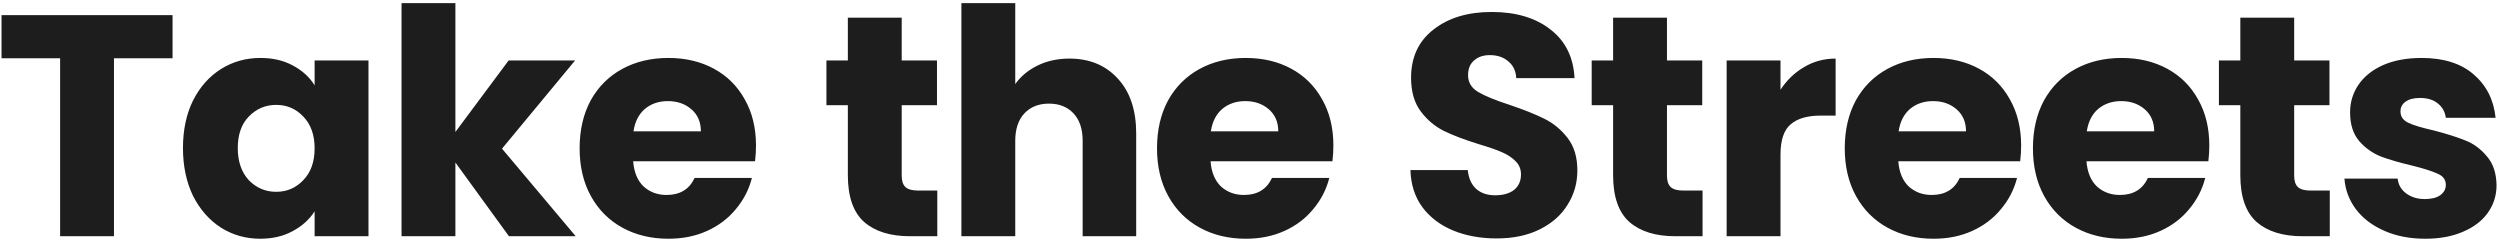 <svg width="635" height="61" viewBox="0 0 635 61" fill="none" xmlns="http://www.w3.org/2000/svg">
<path d="M43.829 3.84V14.8H28.949V60H15.269V14.8H0.389V3.84H43.829ZM46.474 37.6C46.474 33.013 47.328 28.987 49.034 25.52C50.794 22.053 53.168 19.387 56.154 17.52C59.141 15.653 62.474 14.72 66.154 14.72C69.301 14.72 72.048 15.36 74.394 16.64C76.794 17.92 78.634 19.6 79.914 21.68V15.36H93.594V60H79.914V53.68C78.581 55.76 76.714 57.44 74.314 58.72C71.968 60 69.221 60.64 66.074 60.64C62.448 60.64 59.141 59.707 56.154 57.84C53.168 55.92 50.794 53.227 49.034 49.76C47.328 46.24 46.474 42.187 46.474 37.6ZM79.914 37.68C79.914 34.267 78.954 31.573 77.034 29.6C75.168 27.627 72.874 26.64 70.154 26.64C67.434 26.64 65.114 27.627 63.194 29.6C61.328 31.52 60.394 34.187 60.394 37.6C60.394 41.013 61.328 43.733 63.194 45.76C65.114 47.733 67.434 48.72 70.154 48.72C72.874 48.72 75.168 47.733 77.034 45.76C78.954 43.787 79.914 41.093 79.914 37.68ZM129.271 60L115.671 41.28V60H101.991V0.8H115.671V33.52L129.191 15.36H146.071L127.511 37.76L146.231 60H129.271ZM192.024 36.96C192.024 38.24 191.944 39.573 191.784 40.96H160.824C161.038 43.733 161.918 45.867 163.464 47.36C165.064 48.8 167.011 49.52 169.304 49.52C172.718 49.52 175.091 48.08 176.424 45.2H190.984C190.238 48.133 188.878 50.773 186.904 53.12C184.984 55.467 182.558 57.307 179.624 58.64C176.691 59.973 173.411 60.64 169.784 60.64C165.411 60.64 161.518 59.707 158.104 57.84C154.691 55.973 152.024 53.307 150.104 49.84C148.184 46.373 147.224 42.32 147.224 37.68C147.224 33.04 148.158 28.987 150.024 25.52C151.944 22.053 154.611 19.387 158.024 17.52C161.438 15.653 165.358 14.72 169.784 14.72C174.104 14.72 177.944 15.627 181.304 17.44C184.664 19.253 187.278 21.84 189.144 25.2C191.064 28.56 192.024 32.48 192.024 36.96ZM178.024 33.36C178.024 31.013 177.224 29.147 175.624 27.76C174.024 26.373 172.024 25.68 169.624 25.68C167.331 25.68 165.384 26.347 163.784 27.68C162.238 29.013 161.278 30.907 160.904 33.36H178.024ZM238.074 48.4V60H231.114C226.154 60 222.288 58.8 219.514 56.4C216.741 53.947 215.354 49.973 215.354 44.48V26.72H209.914V15.36H215.354V4.48H229.034V15.36H237.994V26.72H229.034V44.64C229.034 45.973 229.354 46.933 229.994 47.52C230.634 48.107 231.701 48.4 233.194 48.4H238.074ZM271.634 14.88C276.754 14.88 280.861 16.587 283.954 20C287.048 23.36 288.594 28 288.594 33.92V60H274.994V35.76C274.994 32.773 274.221 30.453 272.674 28.8C271.128 27.147 269.048 26.32 266.434 26.32C263.821 26.32 261.741 27.147 260.194 28.8C258.648 30.453 257.874 32.773 257.874 35.76V60H244.194V0.8H257.874V21.36C259.261 19.387 261.154 17.813 263.554 16.64C265.954 15.467 268.648 14.88 271.634 14.88ZM338.681 36.96C338.681 38.24 338.601 39.573 338.441 40.96H307.481C307.694 43.733 308.574 45.867 310.121 47.36C311.721 48.8 313.667 49.52 315.961 49.52C319.374 49.52 321.747 48.08 323.081 45.2H337.641C336.894 48.133 335.534 50.773 333.561 53.12C331.641 55.467 329.214 57.307 326.281 58.64C323.347 59.973 320.067 60.64 316.441 60.64C312.067 60.64 308.174 59.707 304.761 57.84C301.347 55.973 298.681 53.307 296.761 49.84C294.841 46.373 293.881 42.32 293.881 37.68C293.881 33.04 294.814 28.987 296.681 25.52C298.601 22.053 301.267 19.387 304.681 17.52C308.094 15.653 312.014 14.72 316.441 14.72C320.761 14.72 324.601 15.627 327.961 17.44C331.321 19.253 333.934 21.84 335.801 25.2C337.721 28.56 338.681 32.48 338.681 36.96ZM324.681 33.36C324.681 31.013 323.881 29.147 322.281 27.76C320.681 26.373 318.681 25.68 316.281 25.68C313.987 25.68 312.041 26.347 310.441 27.68C308.894 29.013 307.934 30.907 307.561 33.36H324.681ZM380.171 60.56C376.064 60.56 372.384 59.893 369.131 58.56C365.877 57.227 363.264 55.253 361.291 52.64C359.371 50.027 358.357 46.88 358.251 43.2H372.811C373.024 45.28 373.744 46.88 374.971 48C376.197 49.067 377.797 49.6 379.771 49.6C381.797 49.6 383.397 49.147 384.571 48.24C385.744 47.28 386.331 45.973 386.331 44.32C386.331 42.933 385.851 41.787 384.891 40.88C383.984 39.973 382.837 39.227 381.451 38.64C380.117 38.053 378.197 37.387 375.691 36.64C372.064 35.52 369.104 34.4 366.811 33.28C364.517 32.16 362.544 30.507 360.891 28.32C359.237 26.133 358.411 23.28 358.411 19.76C358.411 14.533 360.304 10.453 364.091 7.52C367.877 4.533 372.811 3.04 378.891 3.04C385.077 3.04 390.064 4.533 393.851 7.52C397.637 10.453 399.664 14.56 399.931 19.84H385.131C385.024 18.027 384.357 16.613 383.131 15.6C381.904 14.533 380.331 14 378.411 14C376.757 14 375.424 14.453 374.411 15.36C373.397 16.213 372.891 17.467 372.891 19.12C372.891 20.933 373.744 22.347 375.451 23.36C377.157 24.373 379.824 25.467 383.451 26.64C387.077 27.867 390.011 29.04 392.251 30.16C394.544 31.28 396.517 32.907 398.171 35.04C399.824 37.173 400.651 39.92 400.651 43.28C400.651 46.48 399.824 49.387 398.171 52C396.571 54.613 394.224 56.693 391.131 58.24C388.037 59.787 384.384 60.56 380.171 60.56ZM432.449 48.4V60H425.489C420.529 60 416.663 58.8 413.889 56.4C411.116 53.947 409.729 49.973 409.729 44.48V26.72H404.289V15.36H409.729V4.48H423.409V15.36H432.369V26.72H423.409V44.64C423.409 45.973 423.729 46.933 424.369 47.52C425.009 48.107 426.076 48.4 427.569 48.4H432.449ZM452.249 22.8C453.849 20.347 455.849 18.427 458.249 17.04C460.649 15.6 463.316 14.88 466.249 14.88V29.36H462.489C459.076 29.36 456.516 30.107 454.809 31.6C453.103 33.04 452.249 35.6 452.249 39.28V60H438.569V15.36H452.249V22.8ZM513.368 36.96C513.368 38.24 513.288 39.573 513.128 40.96H482.168C482.381 43.733 483.261 45.867 484.808 47.36C486.408 48.8 488.355 49.52 490.648 49.52C494.061 49.52 496.435 48.08 497.768 45.2H512.328C511.581 48.133 510.221 50.773 508.248 53.12C506.328 55.467 503.901 57.307 500.968 58.64C498.035 59.973 494.755 60.64 491.128 60.64C486.755 60.64 482.861 59.707 479.448 57.84C476.035 55.973 473.368 53.307 471.448 49.84C469.528 46.373 468.568 42.32 468.568 37.68C468.568 33.04 469.501 28.987 471.368 25.52C473.288 22.053 475.955 19.387 479.368 17.52C482.781 15.653 486.701 14.72 491.128 14.72C495.448 14.72 499.288 15.627 502.648 17.44C506.008 19.253 508.621 21.84 510.488 25.2C512.408 28.56 513.368 32.48 513.368 36.96ZM499.368 33.36C499.368 31.013 498.568 29.147 496.968 27.76C495.368 26.373 493.368 25.68 490.968 25.68C488.675 25.68 486.728 26.347 485.128 27.68C483.581 29.013 482.621 30.907 482.248 33.36H499.368ZM561.165 36.96C561.165 38.24 561.085 39.573 560.925 40.96H529.965C530.178 43.733 531.058 45.867 532.605 47.36C534.205 48.8 536.152 49.52 538.445 49.52C541.858 49.52 544.232 48.08 545.565 45.2H560.125C559.378 48.133 558.018 50.773 556.045 53.12C554.125 55.467 551.698 57.307 548.765 58.64C545.832 59.973 542.552 60.64 538.925 60.64C534.552 60.64 530.658 59.707 527.245 57.84C523.832 55.973 521.165 53.307 519.245 49.84C517.325 46.373 516.365 42.32 516.365 37.68C516.365 33.04 517.298 28.987 519.165 25.52C521.085 22.053 523.752 19.387 527.165 17.52C530.578 15.653 534.498 14.72 538.925 14.72C543.245 14.72 547.085 15.627 550.445 17.44C553.805 19.253 556.418 21.84 558.285 25.2C560.205 28.56 561.165 32.48 561.165 36.96ZM547.165 33.36C547.165 31.013 546.365 29.147 544.765 27.76C543.165 26.373 541.165 25.68 538.765 25.68C536.472 25.68 534.525 26.347 532.925 27.68C531.378 29.013 530.418 30.907 530.045 33.36H547.165ZM591.762 48.4V60H584.802C579.842 60 575.975 58.8 573.202 56.4C570.429 53.947 569.042 49.973 569.042 44.48V26.72H563.602V15.36H569.042V4.48H582.722V15.36H591.682V26.72H582.722V44.64C582.722 45.973 583.042 46.933 583.682 47.52C584.322 48.107 585.389 48.4 586.882 48.4H591.762ZM616.042 60.64C612.149 60.64 608.682 59.973 605.642 58.64C602.602 57.307 600.202 55.493 598.442 53.2C596.682 50.853 595.695 48.24 595.482 45.36H609.002C609.162 46.907 609.882 48.16 611.162 49.12C612.442 50.08 614.015 50.56 615.882 50.56C617.589 50.56 618.895 50.24 619.802 49.6C620.762 48.907 621.242 48.027 621.242 46.96C621.242 45.68 620.575 44.747 619.242 44.16C617.909 43.52 615.749 42.827 612.762 42.08C609.562 41.333 606.895 40.56 604.762 39.76C602.629 38.907 600.789 37.6 599.242 35.84C597.695 34.027 596.922 31.6 596.922 28.56C596.922 26 597.615 23.68 599.002 21.6C600.442 19.467 602.522 17.787 605.242 16.56C608.015 15.333 611.295 14.72 615.082 14.72C620.682 14.72 625.082 16.107 628.282 18.88C631.535 21.653 633.402 25.333 633.882 29.92H621.242C621.029 28.373 620.335 27.147 619.162 26.24C618.042 25.333 616.549 24.88 614.682 24.88C613.082 24.88 611.855 25.2 611.002 25.84C610.149 26.427 609.722 27.253 609.722 28.32C609.722 29.6 610.389 30.56 611.722 31.2C613.109 31.84 615.242 32.48 618.122 33.12C621.429 33.973 624.122 34.827 626.202 35.68C628.282 36.48 630.095 37.813 631.642 39.68C633.242 41.493 634.069 43.947 634.122 47.04C634.122 49.653 633.375 52 631.882 54.08C630.442 56.107 628.335 57.707 625.562 58.88C622.842 60.053 619.669 60.64 616.042 60.64Z" fill="#1D1D1D"/>
</svg>
